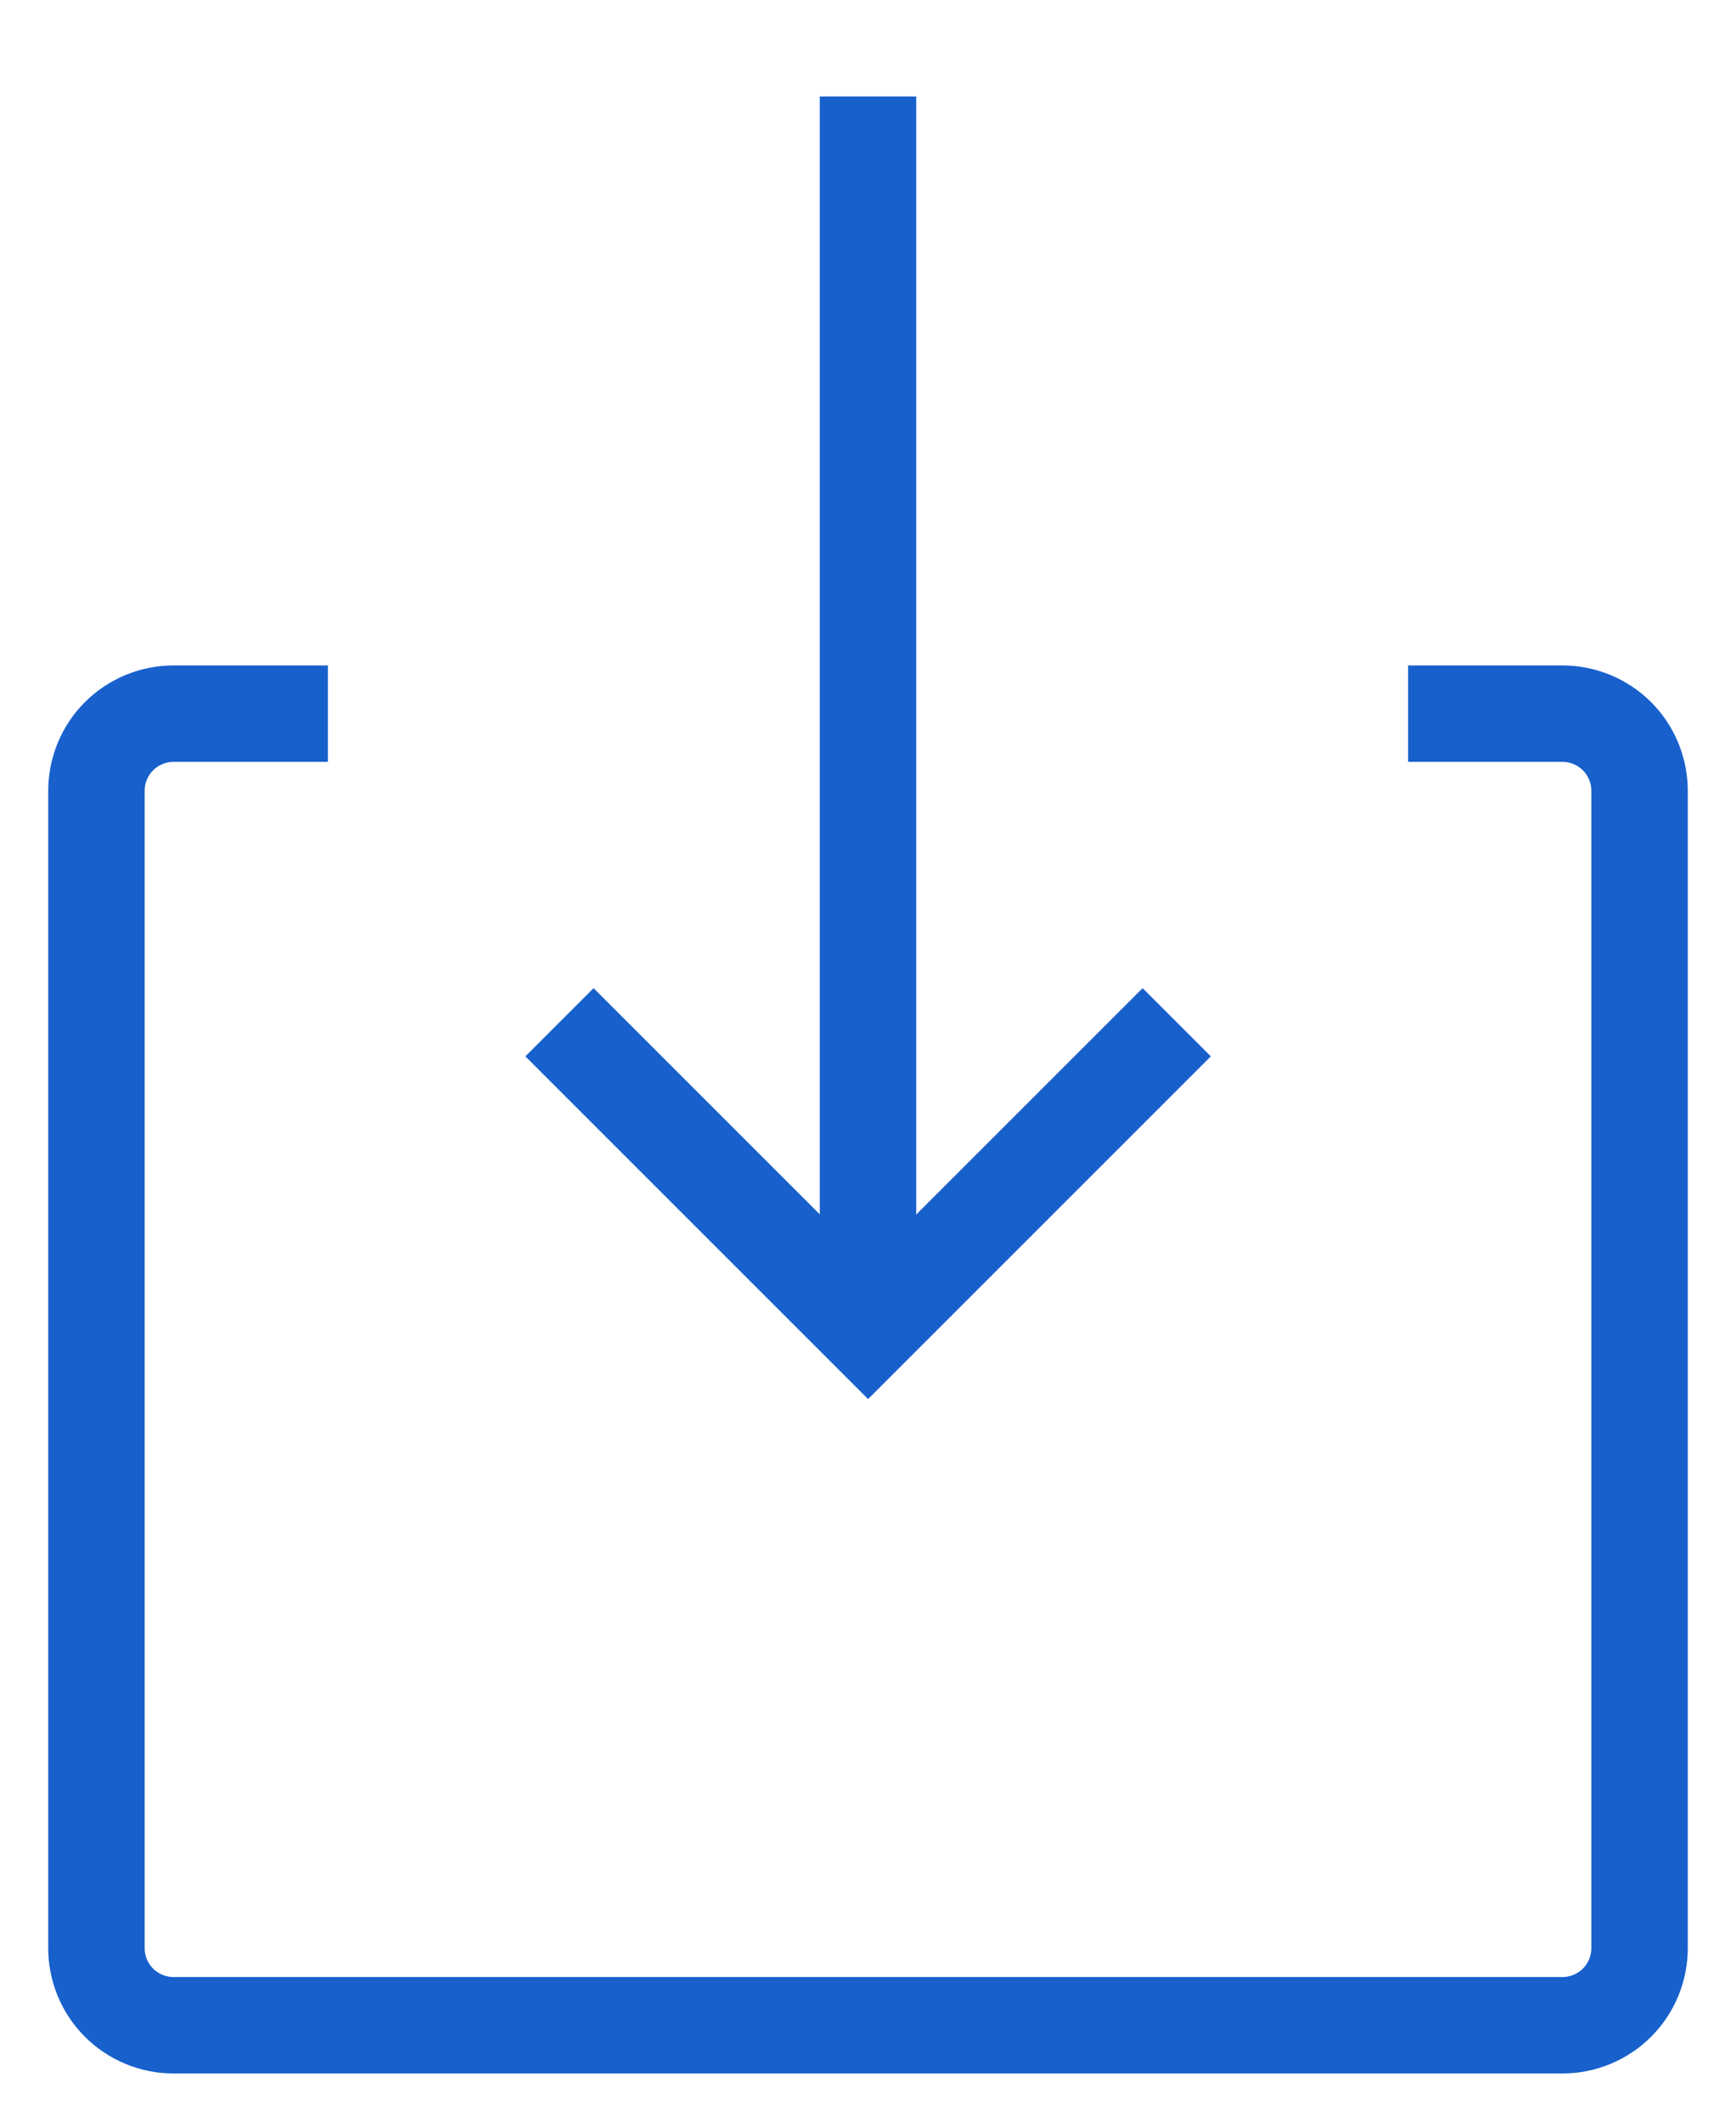 <svg width="18" height="22" viewBox="0 0 18 22" fill="none" xmlns="http://www.w3.org/2000/svg">
    <path d="M14.6 7.4H16.2C16.412 7.4 16.616 7.484 16.766 7.634C16.916 7.784 17 7.988 17 8.2V20.2C17 20.412 16.916 20.616 16.766 20.766C16.616 20.916 16.412 21 16.2 21H1.8C1.588 21 1.384 20.916 1.234 20.766C1.084 20.616 1 20.412 1 20.2V8.2C1 7.988 1.084 7.784 1.234 7.634C1.384 7.484 1.588 7.4 1.8 7.4H3.4" stroke="#1860CC" strokeWidth="1.3" strokeLinecap="round" strokeLinejoin="round"/>
    <path d="M9 1V13.8" stroke="#1860CC" strokeWidth="1.3" strokeLinecap="round" strokeLinejoin="round"/>
    <path d="M5.801 10.6L9.001 13.8L12.201 10.6" stroke="#1860CC" strokeWidth="1.3" strokeLinecap="round" strokeLinejoin="round"/>
</svg>

